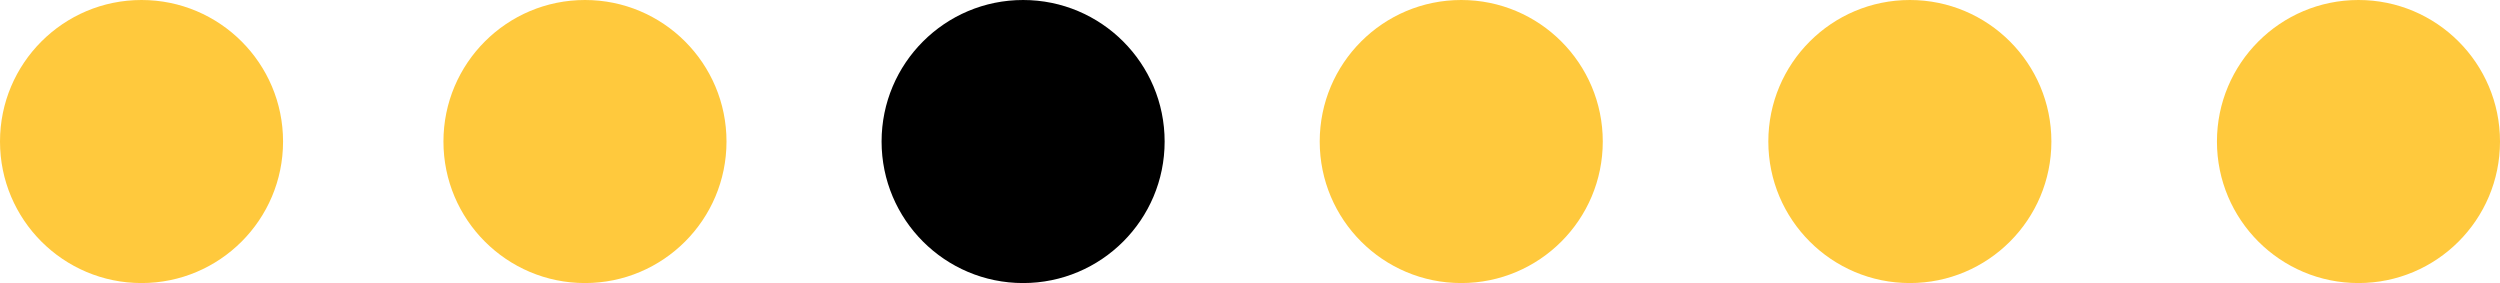 <?xml version="1.0" encoding="UTF-8"?>
<svg id="Layer_2" data-name="Layer 2" xmlns="http://www.w3.org/2000/svg" viewBox="0 0 178.94 20.27">
  <defs>
    <style>
      .cls-1 {
        fill: #000;
      }

      .cls-1, .cls-2 {
        stroke-width: 0px;
      }

      .cls-2 {
        fill: #ffc93d;
      }
    </style>
  </defs>
  <g id="Layer_1-2" data-name="Layer 1">
    <g>
      <circle class="cls-1" cx="73.23" cy="10.13" r="10.13"/>
      <circle class="cls-2" cx="10.13" cy="10.13" r="10.13"/>
      <circle class="cls-2" cx="41.87" cy="10.13" r="10.13"/>
      <circle class="cls-2" cx="136.7" cy="10.13" r="10.13"/>
      <circle class="cls-2" cx="104.59" cy="10.13" r="10.13"/>
      <circle class="cls-2" cx="168.81" cy="10.13" r="10.13"/>
    </g>
  </g>
</svg>
